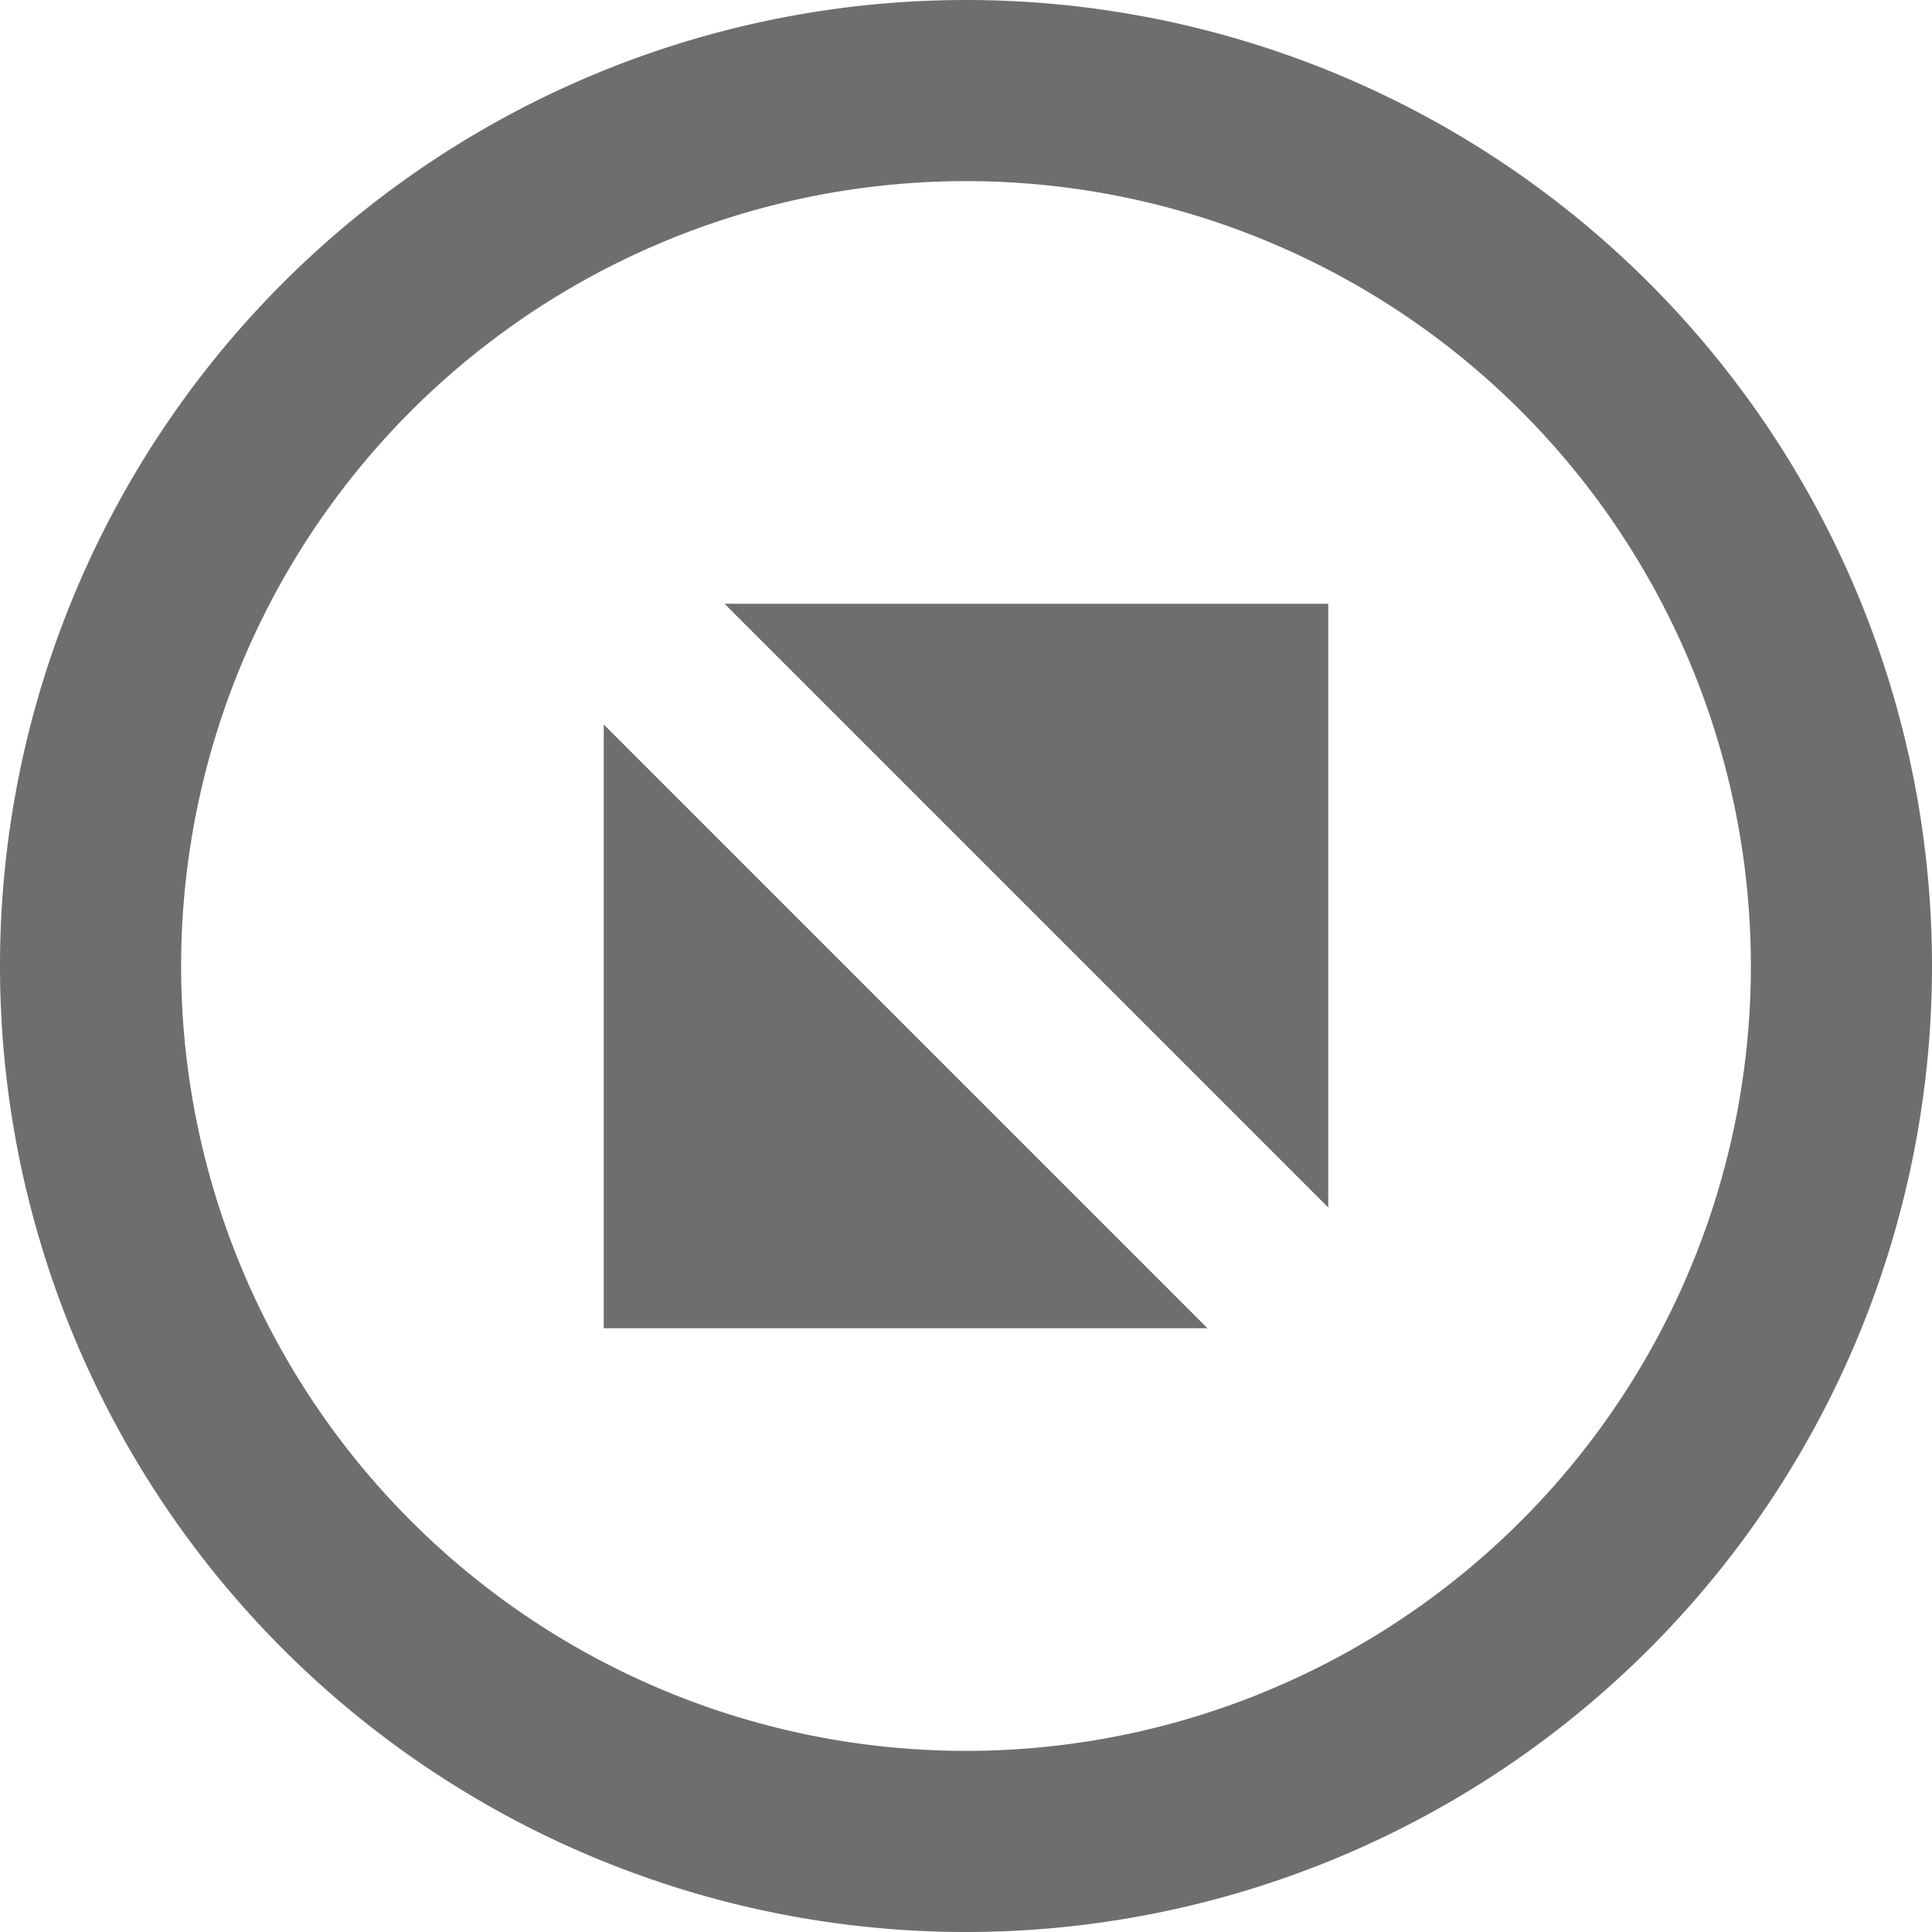 <svg width="16" height="16" viewBox="0 0 16 16" xmlns="http://www.w3.org/2000/svg"><rect width="16" height="16" fill="none"/><g fill="#6E6E6E" fill-rule="evenodd"><path d="M8 16A8 8 0 1 1 8 0a8 8 0 0 1 0 16zm0-1.5a6.5 6.5 0 1 0 0-13 6.5 6.5 0 0 0 0 13z"/><path d="M5 6l5 5H5zM11 10L6 5h5z"/></g></svg>